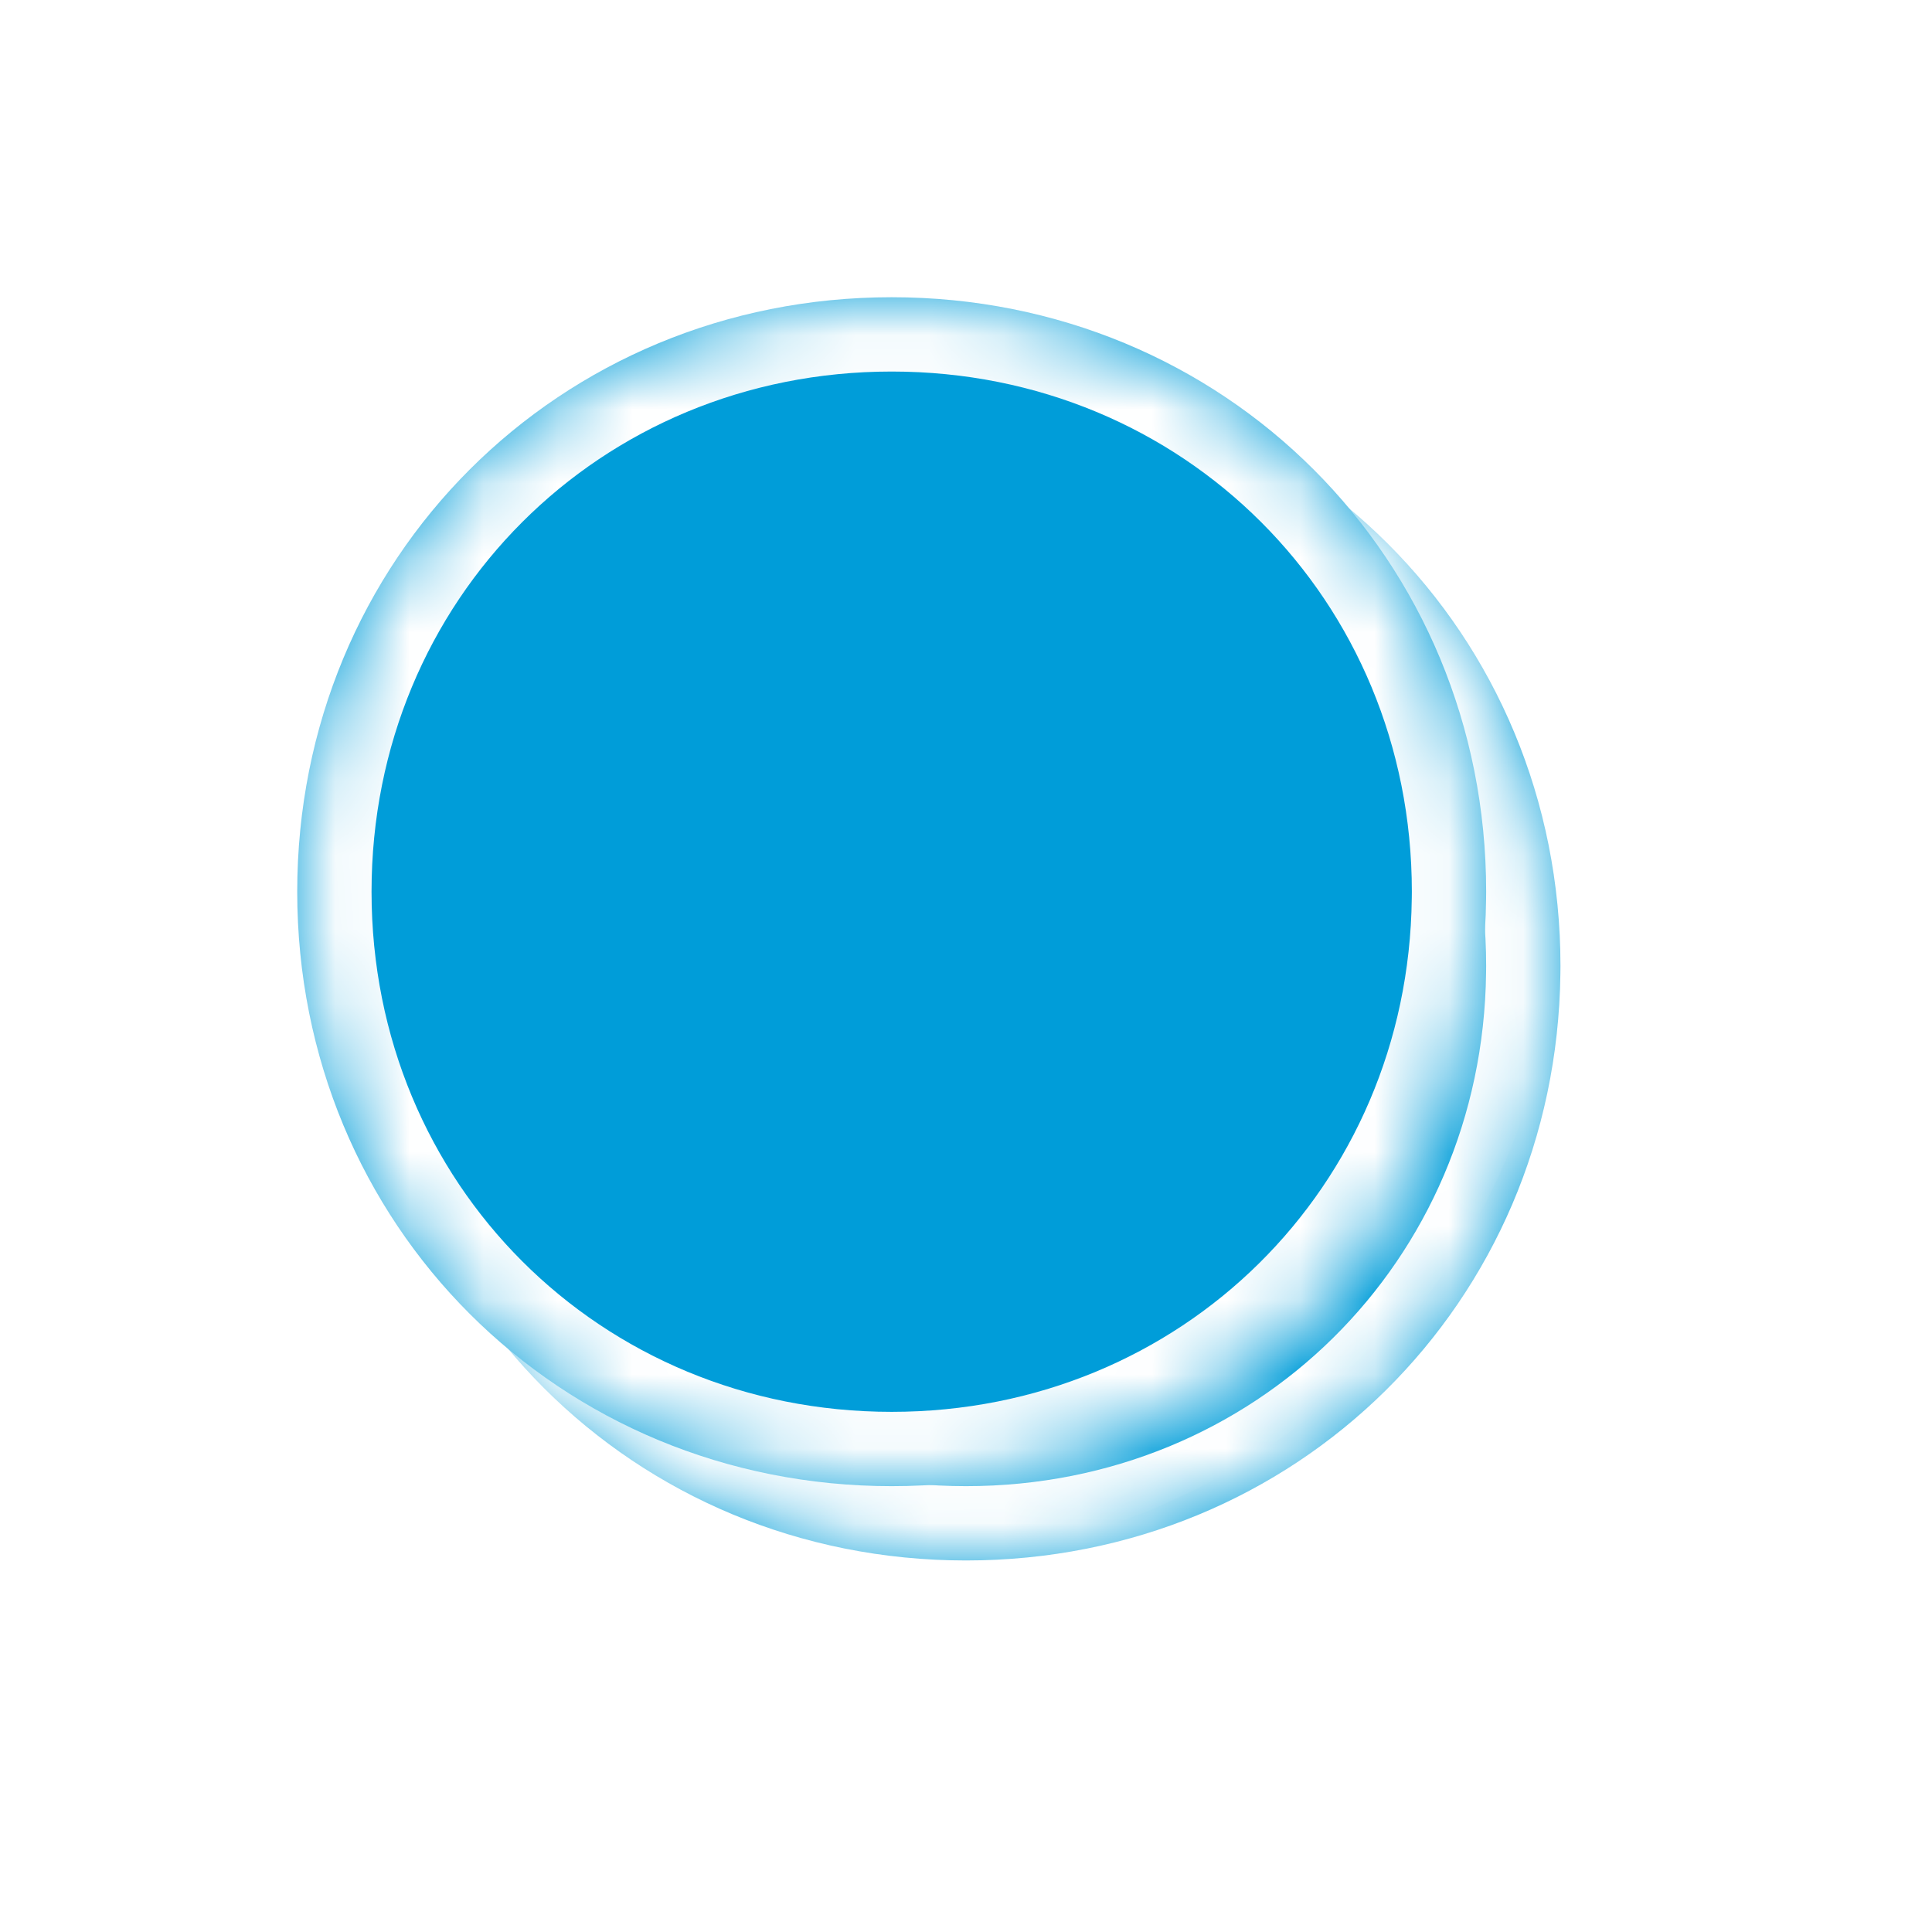 ﻿<?xml version="1.0" encoding="utf-8"?>
<svg version="1.1" xmlns:xlink="http://www.w3.org/1999/xlink" width="26px" height="26px" xmlns="http://www.w3.org/2000/svg">
  <defs>
    <mask fill="white" id="clip349">
      <path d="M 0 8  C 0 3.52  3.52 0  8 0  C 12.48 0  16 3.52  16 8  C 16 8.034  16 8.068  15.999 8.102  C 15.946 12.533  12.446 16  8 16  C 3.52 16  0 12.48  0 8  Z " fill-rule="evenodd" />
    </mask>
    <filter x="2205px" y="1088px" width="26px" height="26px" filterUnits="userSpaceOnUse" id="filter350">
      <feOffset dx="1" dy="1" in="SourceAlpha" result="shadowOffsetInner" />
      <feGaussianBlur stdDeviation="2.5" in="shadowOffsetInner" result="shadowGaussian" />
      <feComposite in2="shadowGaussian" operator="atop" in="SourceAlpha" result="shadowComposite" />
      <feColorMatrix type="matrix" values="0 0 0 0 0  0 0 0 0 0  0 0 0 0 0  0 0 0 0.698 0  " in="shadowComposite" />
    </filter>
    <g id="widget351">
      <path d="M 0 8  C 0 3.52  3.52 0  8 0  C 12.48 0  16 3.52  16 8  C 16 8.034  16 8.068  15.999 8.102  C 15.946 12.533  12.446 16  8 16  C 3.52 16  0 12.48  0 8  Z " fill-rule="nonzero" fill="#009dd9" stroke="none" transform="matrix(1 0 0 1 2209 1092 )" />
      <path d="M 0 8  C 0 3.52  3.52 0  8 0  C 12.48 0  16 3.52  16 8  C 16 8.034  16 8.068  15.999 8.102  C 15.946 12.533  12.446 16  8 16  C 3.52 16  0 12.48  0 8  Z " stroke-width="2" stroke="#ffffff" fill="none" transform="matrix(1 0 0 1 2209 1092 )" mask="url(#clip349)" />
    </g>
  </defs>
  <g transform="matrix(1 0 0 1 -2205 -1088 )">
    <use xlink:href="#widget351" filter="url(#filter350)" />
    <use xlink:href="#widget351" />
  </g>
</svg>